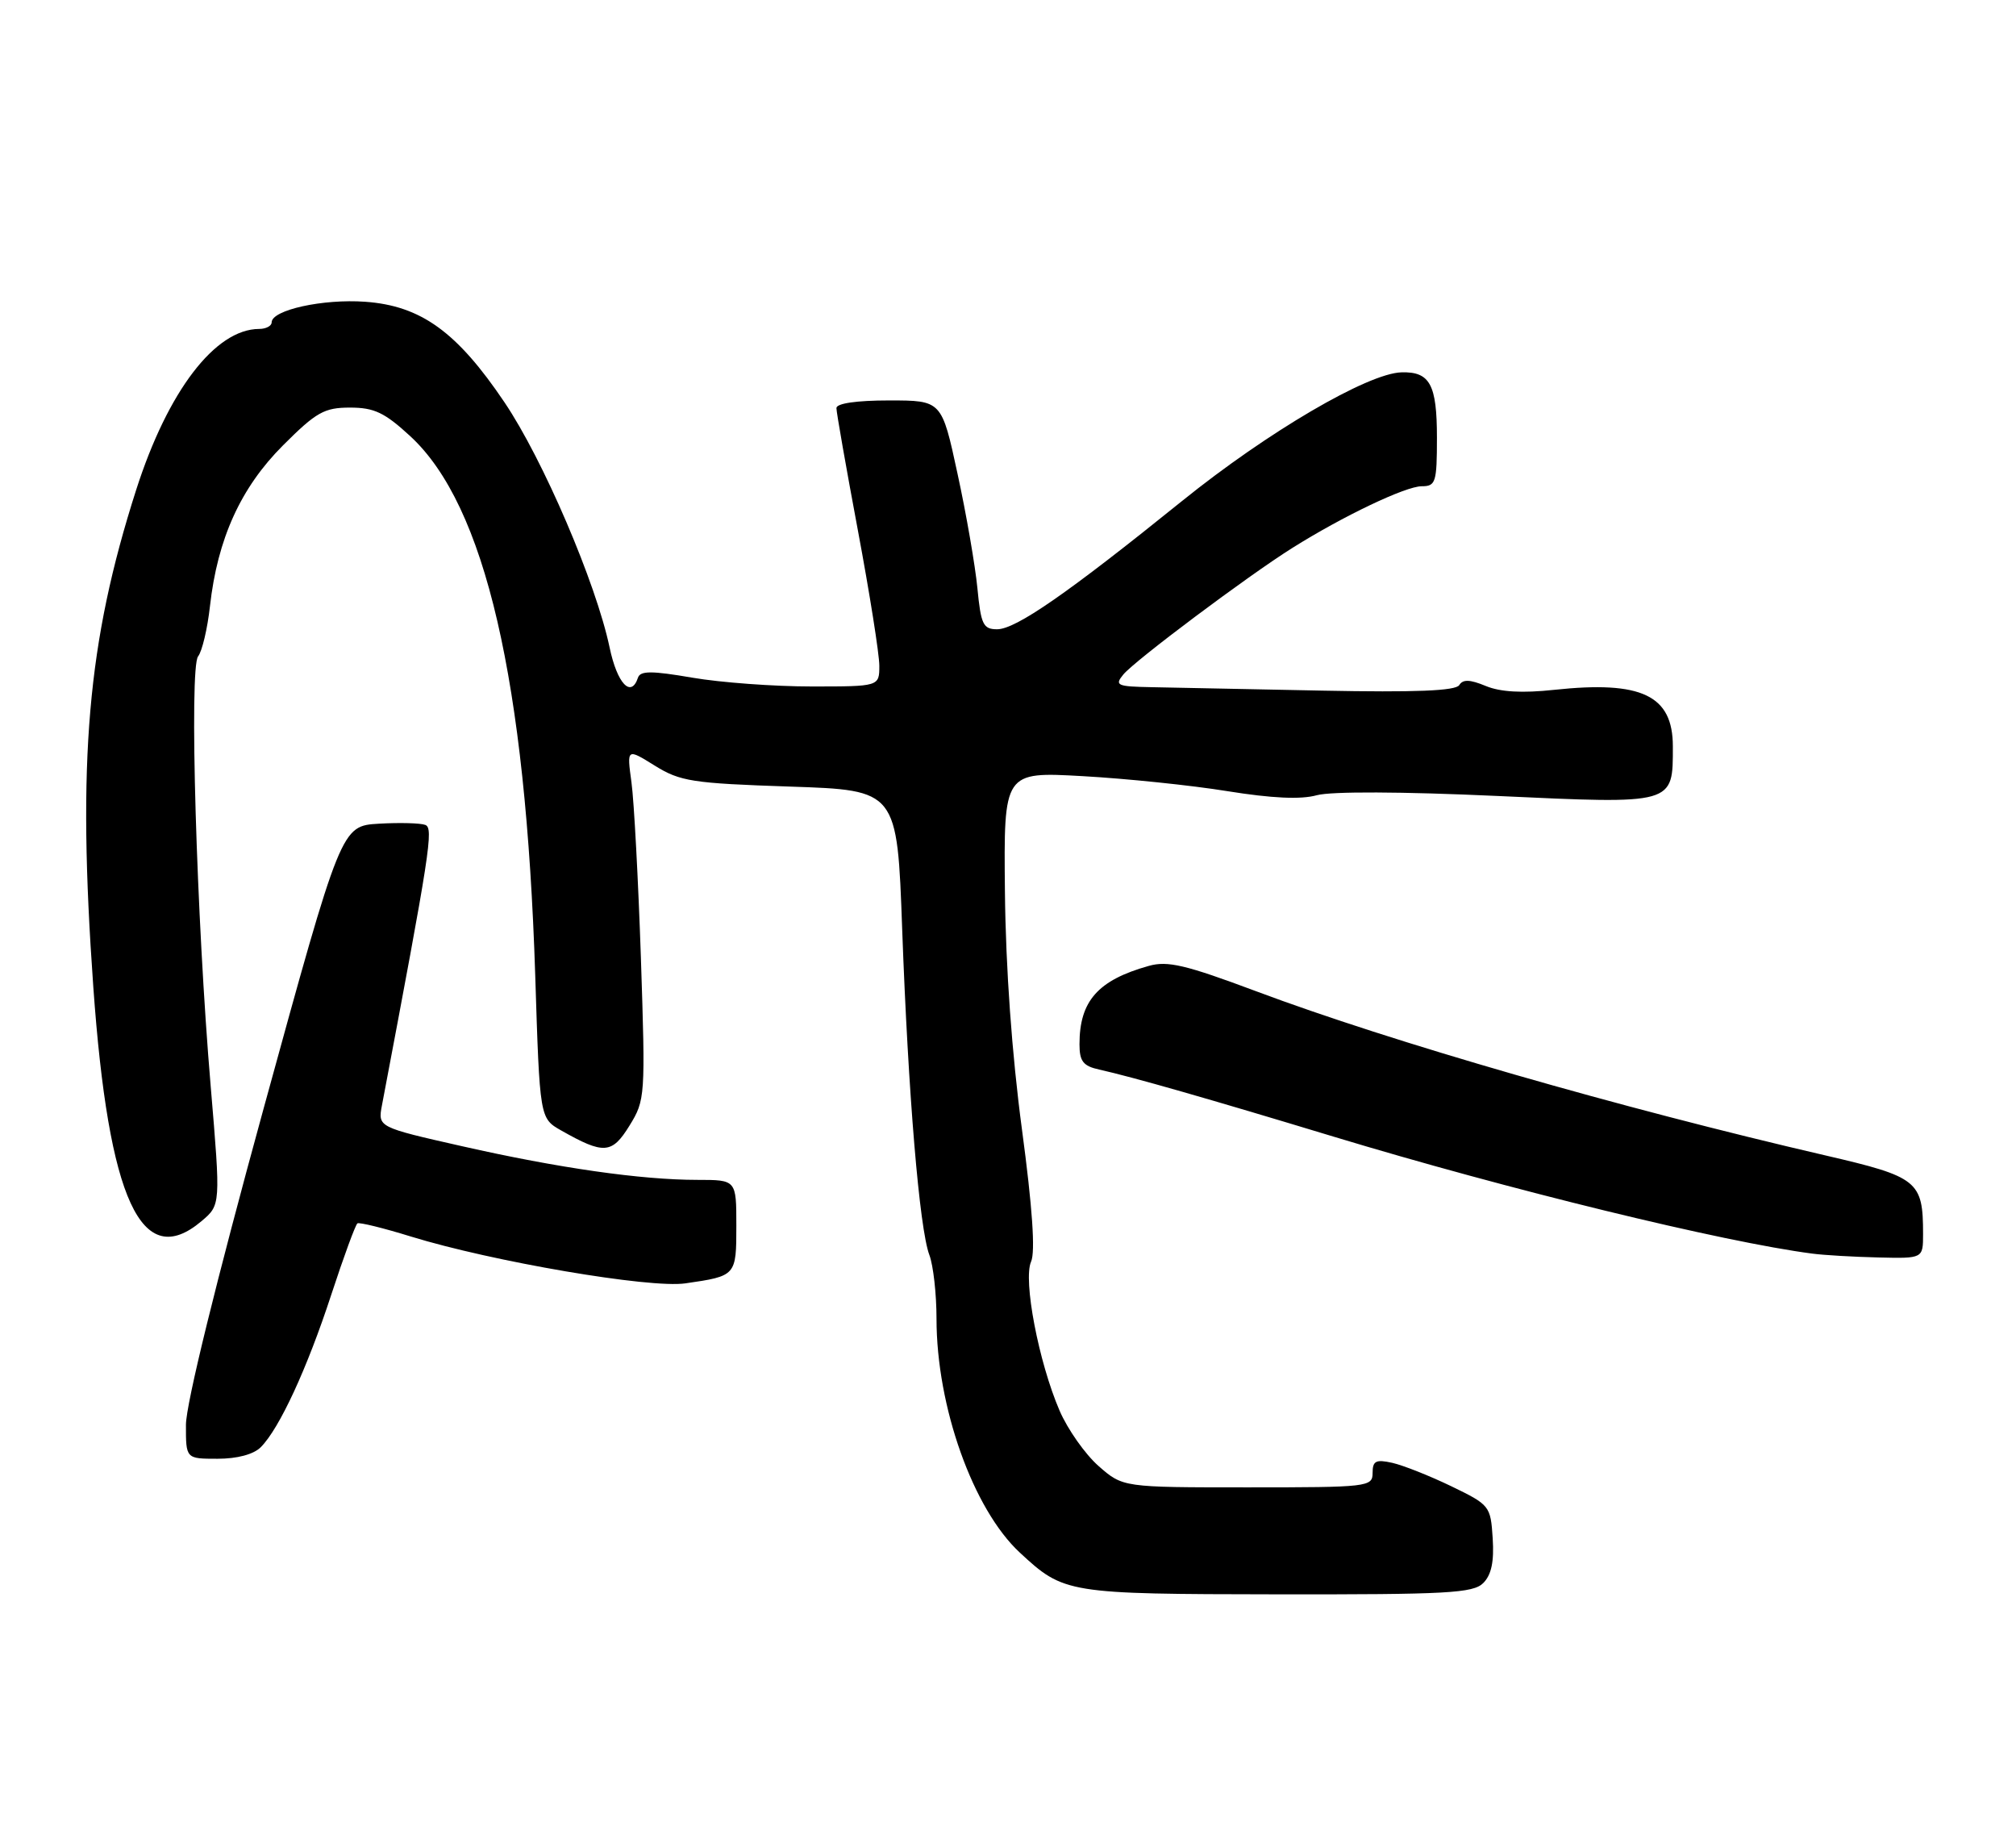 <?xml version="1.0" encoding="UTF-8" standalone="no"?>
<!DOCTYPE svg PUBLIC "-//W3C//DTD SVG 1.1//EN" "http://www.w3.org/Graphics/SVG/1.1/DTD/svg11.dtd" >
<svg xmlns="http://www.w3.org/2000/svg" xmlns:xlink="http://www.w3.org/1999/xlink" version="1.1" viewBox="0 0 282 256">
 <g >
 <path fill="currentColor"
d=" M 207.48 221.38 C 208.62 220.24 209.01 218.38 208.80 215.13 C 208.51 210.59 208.39 210.45 203.00 207.84 C 199.97 206.38 196.26 204.91 194.75 204.57 C 192.46 204.06 192.00 204.30 192.00 205.98 C 192.00 207.93 191.39 208.00 174.53 208.00 C 157.07 208.00 157.07 208.00 153.66 205.01 C 151.79 203.36 149.33 199.87 148.21 197.26 C 145.28 190.46 143.09 178.98 144.23 176.43 C 144.84 175.06 144.42 168.87 142.95 157.93 C 141.55 147.46 140.68 135.41 140.57 124.71 C 140.40 107.92 140.40 107.92 151.45 108.54 C 157.53 108.88 166.64 109.82 171.69 110.64 C 177.92 111.64 181.96 111.83 184.19 111.21 C 186.20 110.66 196.09 110.70 209.40 111.31 C 234.32 112.46 234.00 112.55 234.00 104.38 C 234.00 97.24 229.65 95.16 217.40 96.47 C 212.95 96.95 209.87 96.78 207.83 95.93 C 205.60 95.01 204.63 94.98 204.12 95.81 C 203.62 96.61 197.99 96.84 184.96 96.58 C 174.81 96.37 164.08 96.16 161.13 96.10 C 156.23 96.01 155.88 95.85 157.13 94.33 C 158.73 92.38 174.54 80.54 180.77 76.63 C 187.89 72.16 196.62 68.00 198.87 68.00 C 200.83 68.00 201.00 67.47 201.00 61.20 C 201.00 53.77 200.02 51.96 196.05 52.07 C 191.34 52.19 177.30 60.42 165.35 70.06 C 149.35 82.97 142.10 88.00 139.48 88.00 C 137.53 88.00 137.21 87.34 136.72 82.25 C 136.41 79.09 135.17 71.89 133.94 66.25 C 131.73 56.00 131.73 56.00 124.36 56.00 C 119.80 56.00 117.00 56.41 117.00 57.07 C 117.00 57.66 118.35 65.35 120.00 74.16 C 121.65 82.98 123.00 91.49 123.00 93.09 C 123.00 96.00 123.00 96.00 113.52 96.00 C 108.30 96.00 100.80 95.45 96.85 94.77 C 91.15 93.79 89.57 93.79 89.24 94.77 C 88.28 97.67 86.33 95.60 85.27 90.54 C 83.38 81.56 75.97 64.26 70.56 56.25 C 63.93 46.41 58.88 42.76 51.09 42.20 C 45.19 41.77 38.00 43.35 38.00 45.08 C 38.00 45.58 37.21 46.00 36.25 46.00 C 30.10 46.02 23.48 54.68 19.05 68.50 C 12.21 89.86 10.79 106.29 13.05 138.00 C 15.18 167.87 19.80 177.86 28.19 170.77 C 30.87 168.50 30.87 168.50 29.48 152.00 C 27.47 128.34 26.45 93.39 27.71 91.79 C 28.27 91.08 29.02 87.92 29.37 84.77 C 30.43 75.33 33.67 68.20 39.59 62.28 C 44.24 57.63 45.36 57.00 48.96 57.00 C 52.34 57.00 53.80 57.69 57.39 61.00 C 67.88 70.67 73.55 95.17 74.87 136.45 C 75.50 156.39 75.50 156.39 78.50 158.09 C 84.46 161.47 85.60 161.39 88.05 157.42 C 90.26 153.84 90.29 153.35 89.65 133.97 C 89.28 123.08 88.69 112.03 88.33 109.40 C 87.68 104.64 87.68 104.64 91.59 107.07 C 95.15 109.28 96.83 109.54 110.50 110.00 C 125.50 110.50 125.50 110.50 126.20 130.00 C 127.04 153.01 128.61 171.83 130.00 175.50 C 130.55 176.95 131.00 180.95 131.00 184.41 C 131.00 196.71 136.11 211.06 142.66 217.13 C 148.83 222.85 149.25 222.92 178.68 222.96 C 202.44 222.99 206.06 222.80 207.48 221.38 Z  M 36.47 202.39 C 39.08 199.78 42.96 191.39 46.34 181.05 C 48.08 175.74 49.73 171.25 50.00 171.08 C 50.27 170.91 53.63 171.73 57.47 172.92 C 68.82 176.42 90.91 180.20 95.88 179.47 C 102.98 178.44 103.00 178.43 103.00 171.39 C 103.00 165.00 103.00 165.00 97.57 165.00 C 89.69 165.00 78.15 163.35 64.67 160.30 C 52.85 157.63 52.85 157.63 53.43 154.56 C 60.19 118.91 60.67 115.81 59.49 115.36 C 58.82 115.10 55.89 115.02 53.00 115.19 C 47.73 115.50 47.73 115.50 36.88 155.00 C 30.23 179.21 26.02 196.34 26.01 199.25 C 26.00 204.00 26.00 204.00 30.43 204.00 C 33.17 204.00 35.47 203.39 36.47 202.39 Z  M 269.00 172.57 C 269.00 165.15 268.30 164.58 255.34 161.58 C 226.58 154.92 194.68 145.73 175.68 138.61 C 165.84 134.93 163.32 134.33 160.68 135.08 C 153.58 137.07 151.00 139.99 151.00 146.03 C 151.00 148.41 151.51 149.08 153.75 149.57 C 158.48 150.63 168.88 153.60 186.50 158.94 C 210.96 166.35 241.02 173.69 253.50 175.31 C 255.15 175.53 259.31 175.77 262.75 175.85 C 269.00 176.00 269.00 176.00 269.00 172.57 Z "/>
</g>
</svg>